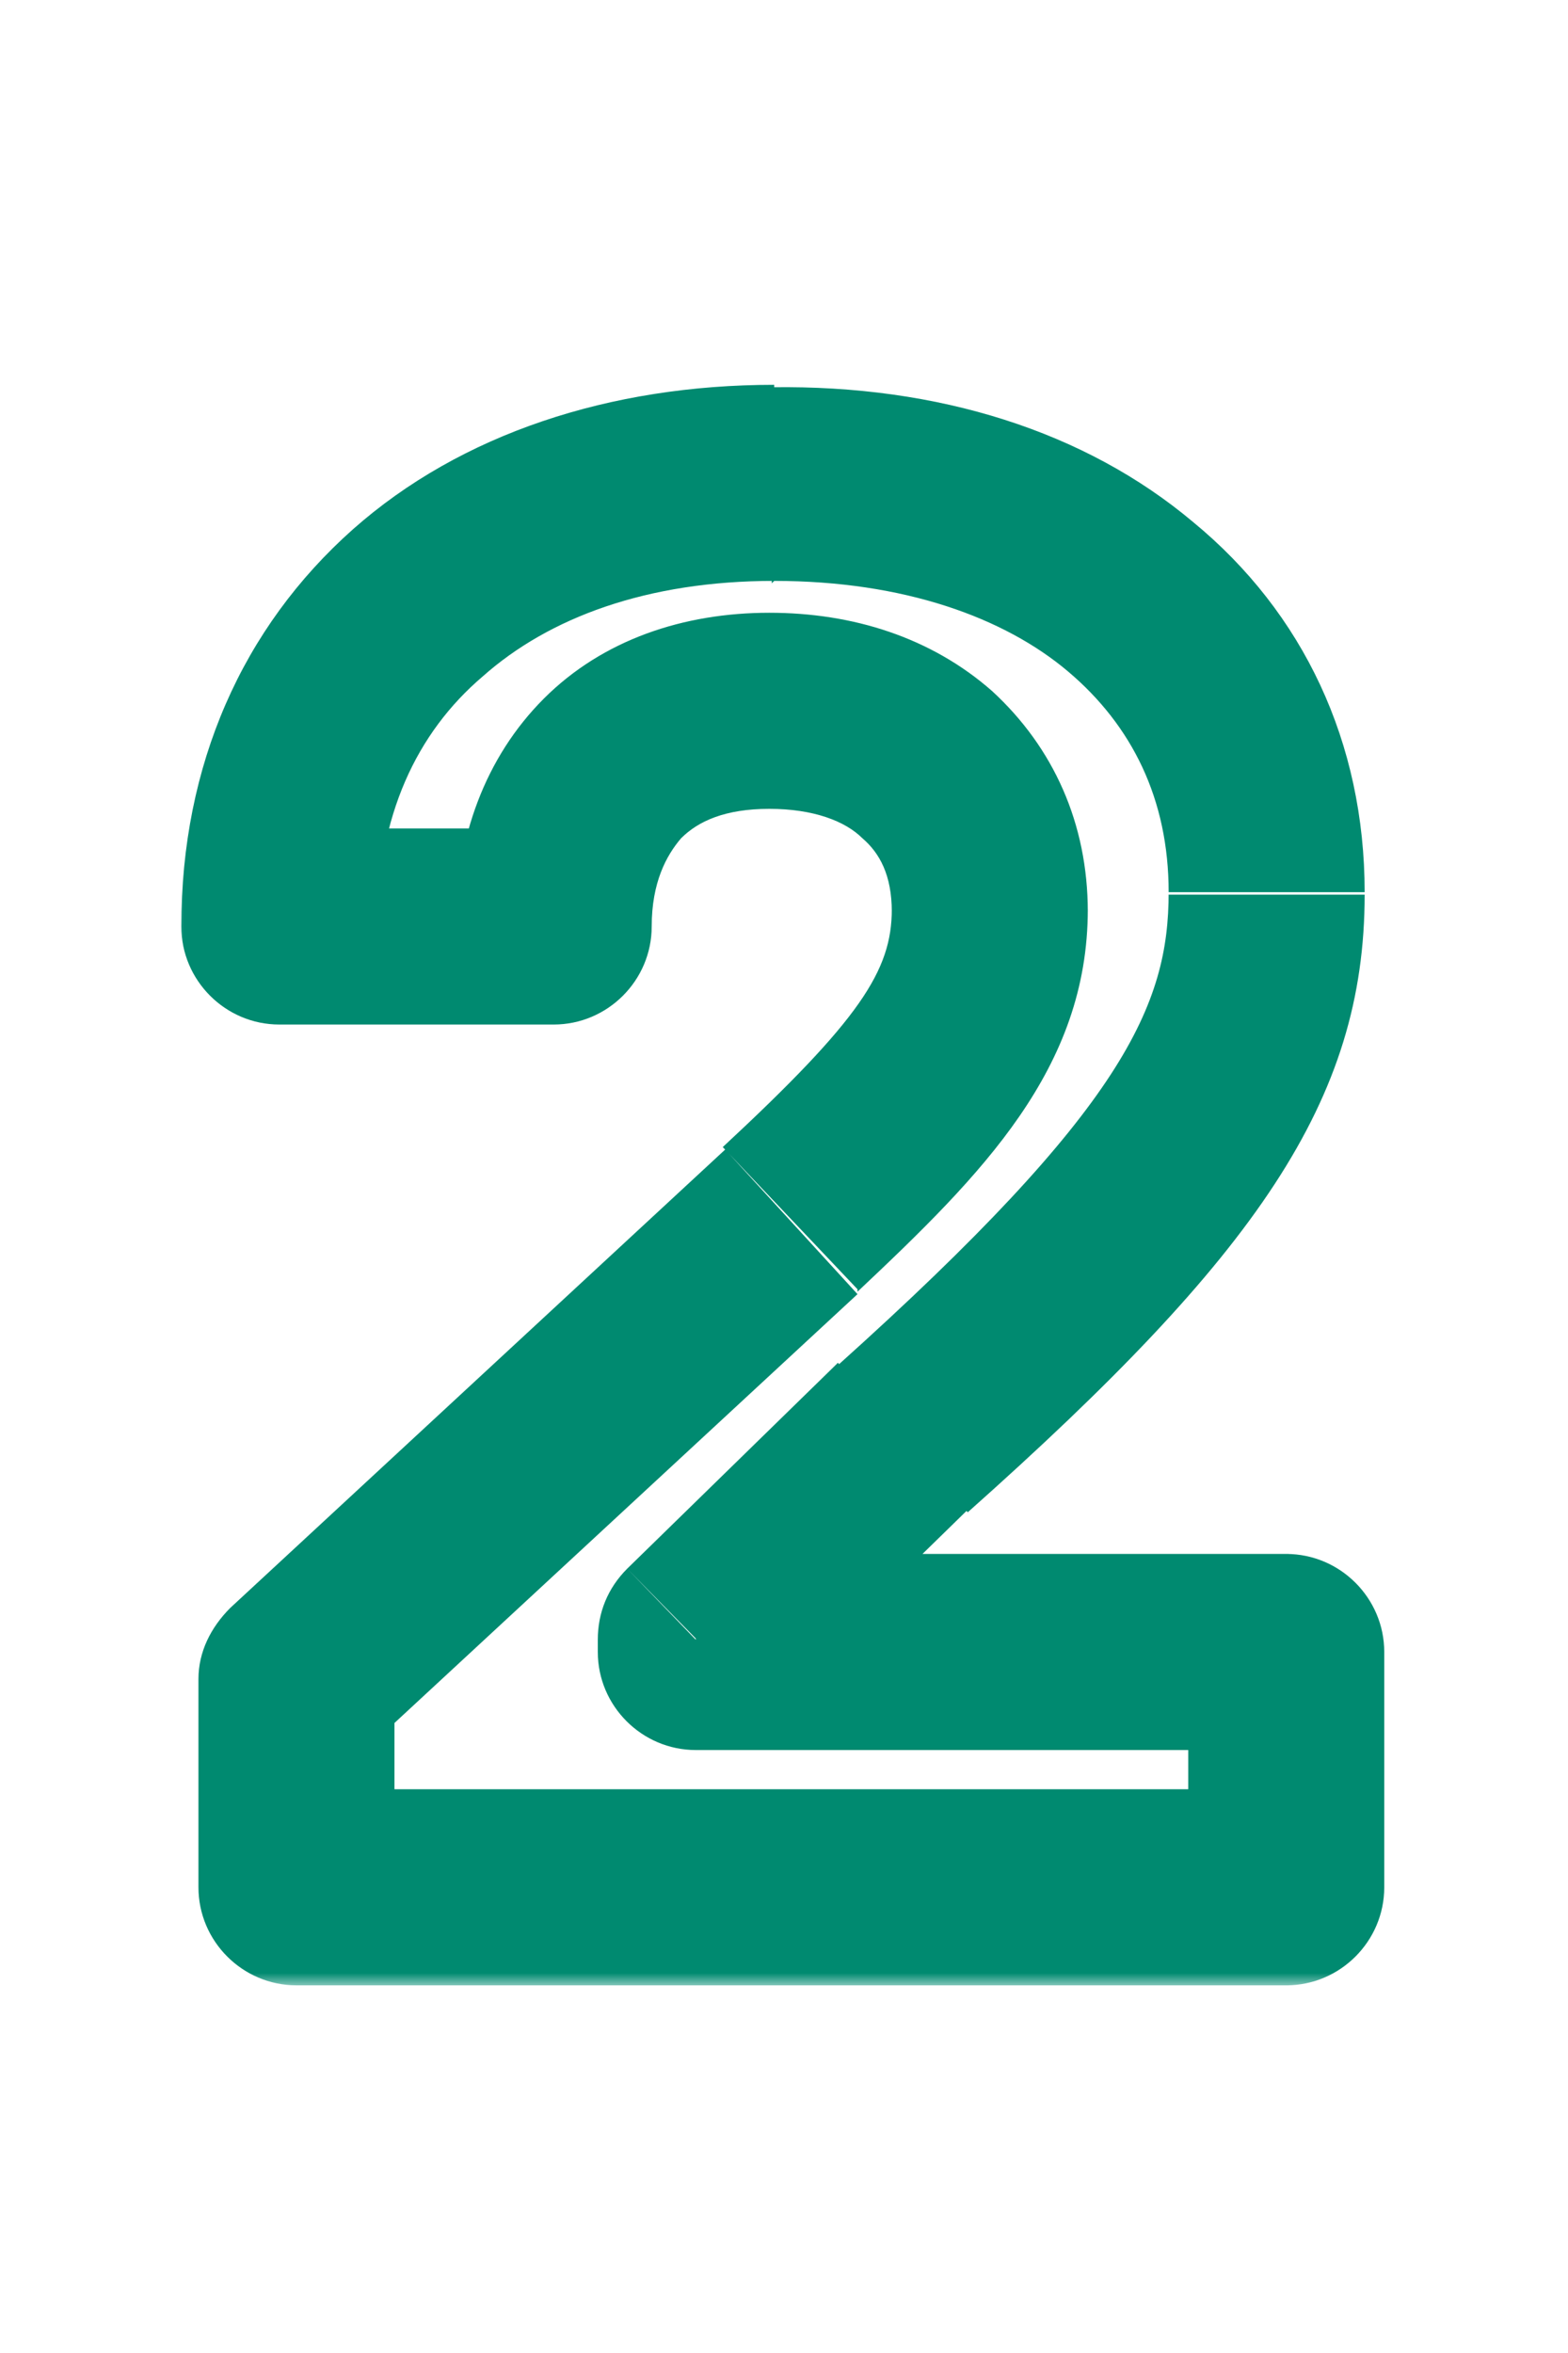 <?xml version="1.0" encoding="UTF-8"?>
<svg id="Layer_1" xmlns="http://www.w3.org/2000/svg" version="1.1" xmlns:xlink="http://www.w3.org/1999/xlink" viewBox="0 0 64 96">
  <!-- Generator: Adobe Illustrator 29.3.1, SVG Export Plug-In . SVG Version: 2.1.0 Build 151)  -->
  <defs>
    <style>
      .st0 {
        fill: #008A70;
      }


      .st1 {
        fill: #fff;
      }

      .st2 {
        mask: url(#mask);
      }
    </style>
    <mask id="mask" x="7" y="15" width="50" height="66" maskUnits="userSpaceOnUse">
      <g id="path-1-outside-1_173_119">
        <rect class="st1" x="7" y="15" width="50" height="66"/>
        <path d="M12.1,77v-8.5l20.2-18.7c5.4-5,8.2-8.2,8.2-12.6s-3.8-8.2-9-8.2-8.8,3.4-8.8,8.8h-11.2c0-11,8.2-18.2,20.2-18.1,12.1,0,20.2,6.8,20.2,16.6s-3.1,11.8-14.9,22.2l-8.5,8.3v.5h24.2v9.6H12.1Z"/>
      </g>
    </mask>
  </defs>
  <g class="st2">
    <path class="st0" d="M12.1,77h-4c0,2.2,1.8,4,4,4v-4ZM12.1,68.5l-2.7-2.9c-.8.8-1.3,1.8-1.3,2.9h4ZM32.2,49.8l2.7,2.9s0,0,0,0l-2.7-2.9ZM22.6,37.8v4c2.2,0,4-1.8,4-4h-4ZM11.4,37.8h-4c0,2.2,1.8,4,4,4v-4ZM31.6,19.7v4s0,0,0,0v-4ZM36.9,58.6l-2.7-3s0,0-.1.1l2.8,2.9ZM28.4,66.9l-2.8-2.9c-.8.8-1.2,1.8-1.2,2.9h4ZM28.4,67.4h-4c0,2.2,1.8,4,4,4v-4ZM52.5,67.4h4c0-2.2-1.8-4-4-4v4ZM52.5,77v4c2.2,0,4-1.8,4-4h-4ZM16.1,77v-8.5h-8v8.5h8ZM14.8,71.5l20.2-18.7-5.4-5.9-20.2,18.7,5.4,5.9ZM35,52.7c5.1-4.8,9.4-9.1,9.4-15.6h-8c0,2.5-1.3,4.5-6.9,9.7l5.5,5.8ZM44.4,37.2c0-3.6-1.4-6.7-3.9-9-2.5-2.2-5.7-3.2-9.1-3.2v8c1.8,0,3.1.5,3.8,1.2.7.6,1.2,1.5,1.2,3h8ZM31.4,25c-3.5,0-6.8,1.1-9.2,3.5-2.4,2.4-3.6,5.7-3.6,9.3h8c0-1.8.6-2.9,1.2-3.6.7-.7,1.8-1.2,3.6-1.2v-8ZM22.6,33.8h-11.2v8h11.2v-8ZM15.4,37.8c0-4.5,1.6-7.9,4.3-10.2,2.7-2.4,6.7-3.9,11.9-3.9v-8c-6.7,0-12.8,2-17.2,5.9-4.5,4-7,9.6-7,16.2h8ZM31.6,23.7c5.3,0,9.4,1.5,12,3.7,2.6,2.2,4.1,5.2,4.1,9h8c0-6.1-2.5-11.4-7-15.1-4.4-3.7-10.4-5.6-17.2-5.5v8ZM47.7,36.4c0,4.6-1.8,8.8-13.5,19.3l5.3,6c11.8-10.5,16.2-16.8,16.2-25.2h-8ZM34.1,55.7l-8.5,8.3,5.6,5.7,8.5-8.3-5.6-5.7ZM24.4,66.9v.5h8v-.5h-8ZM28.4,71.4h24.2v-8h-24.2v8ZM48.5,67.4v9.6h8v-9.6h-8ZM52.5,73H12.1v8h40.5v-8Z"/>
  </g>
</svg>